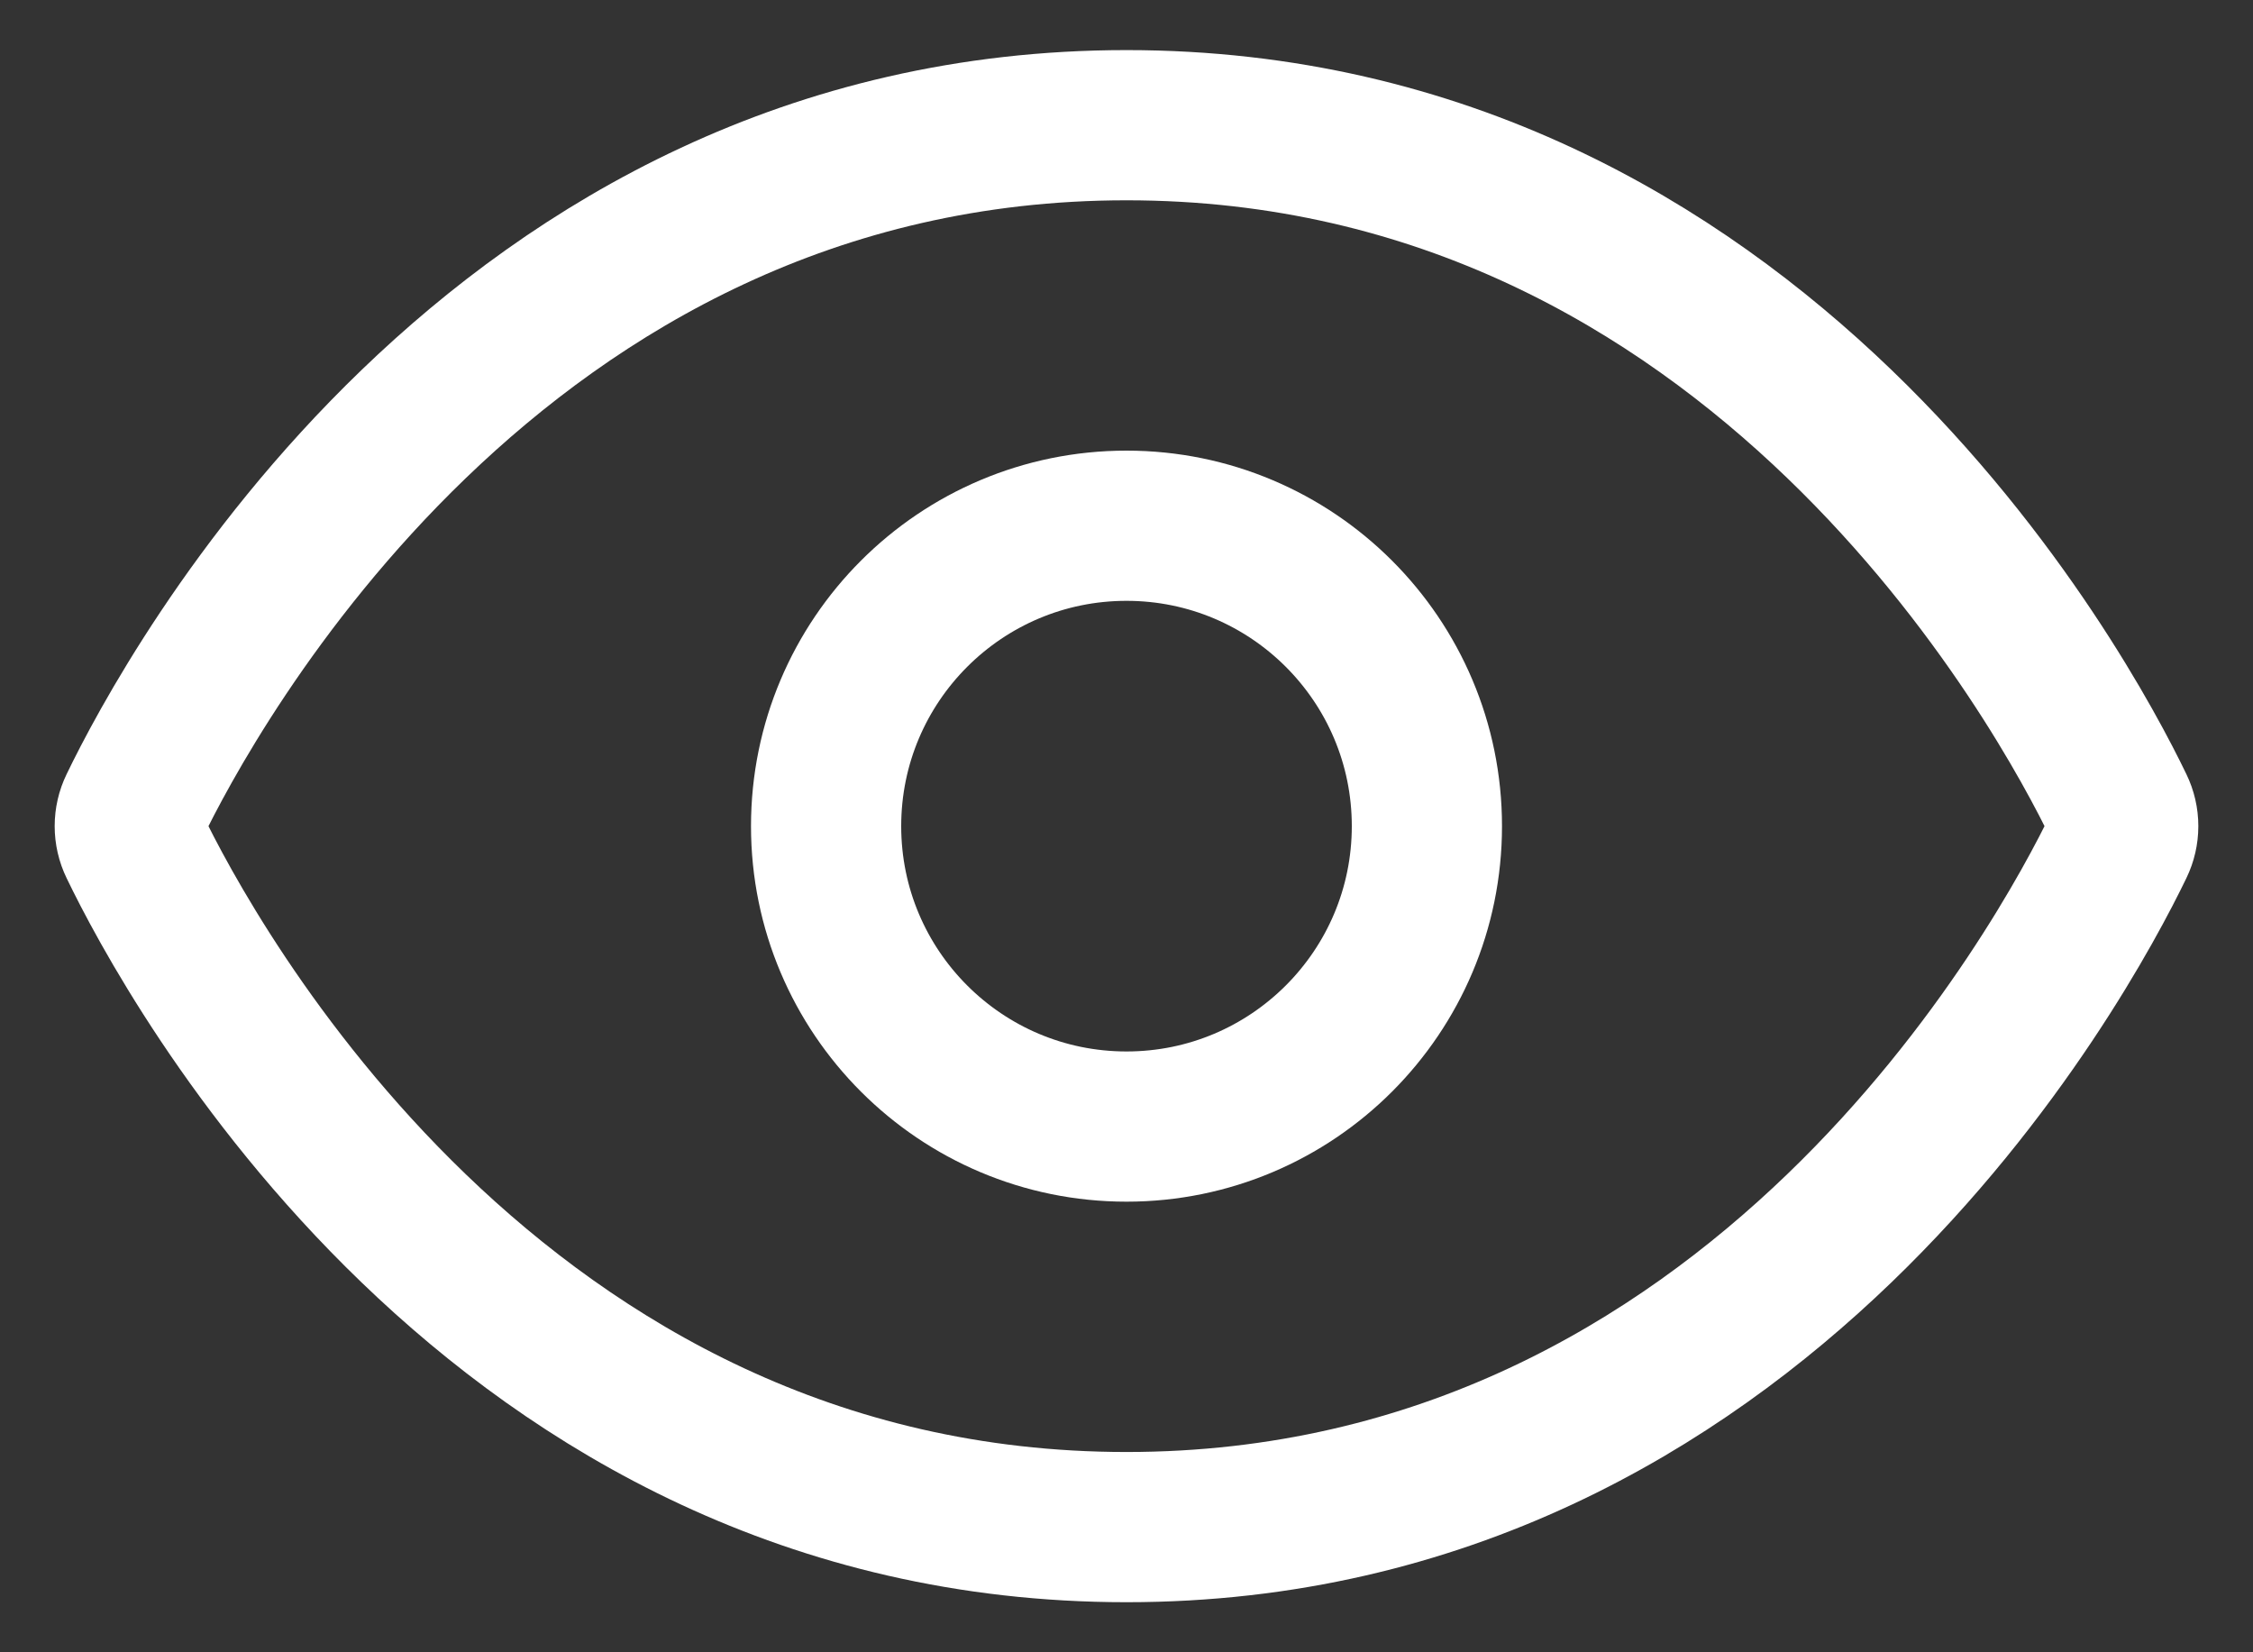 <svg width="30" height="22" viewBox="0 0 30 22" fill="none" xmlns="http://www.w3.org/2000/svg">
<rect x="0" y="0" width="30" height="22" fill="#333333" stroke="none"/>
<path d="M15 1.667C6.591 1.667 2.511 9.244 1.787 10.744C1.748 10.824 1.728 10.911 1.728 11C1.728 11.088 1.748 11.176 1.787 11.256C2.509 12.756 6.589 20.333 15 20.333C23.411 20.333 27.489 12.756 28.213 11.256C28.252 11.176 28.272 11.088 28.272 11C28.272 10.911 28.252 10.824 28.213 10.744C27.491 9.244 23.411 1.667 15 1.667Z" stroke="white" stroke-width="2" stroke-linecap="round" stroke-linejoin="round"/>
<path d="M15 15C17.209 15 19 13.209 19 11C19 8.791 17.209 7 15 7C12.791 7 11 8.791 11 11C11 13.209 12.791 15 15 15Z" stroke="white" stroke-width="2" stroke-linecap="round" stroke-linejoin="round"/>
</svg>
